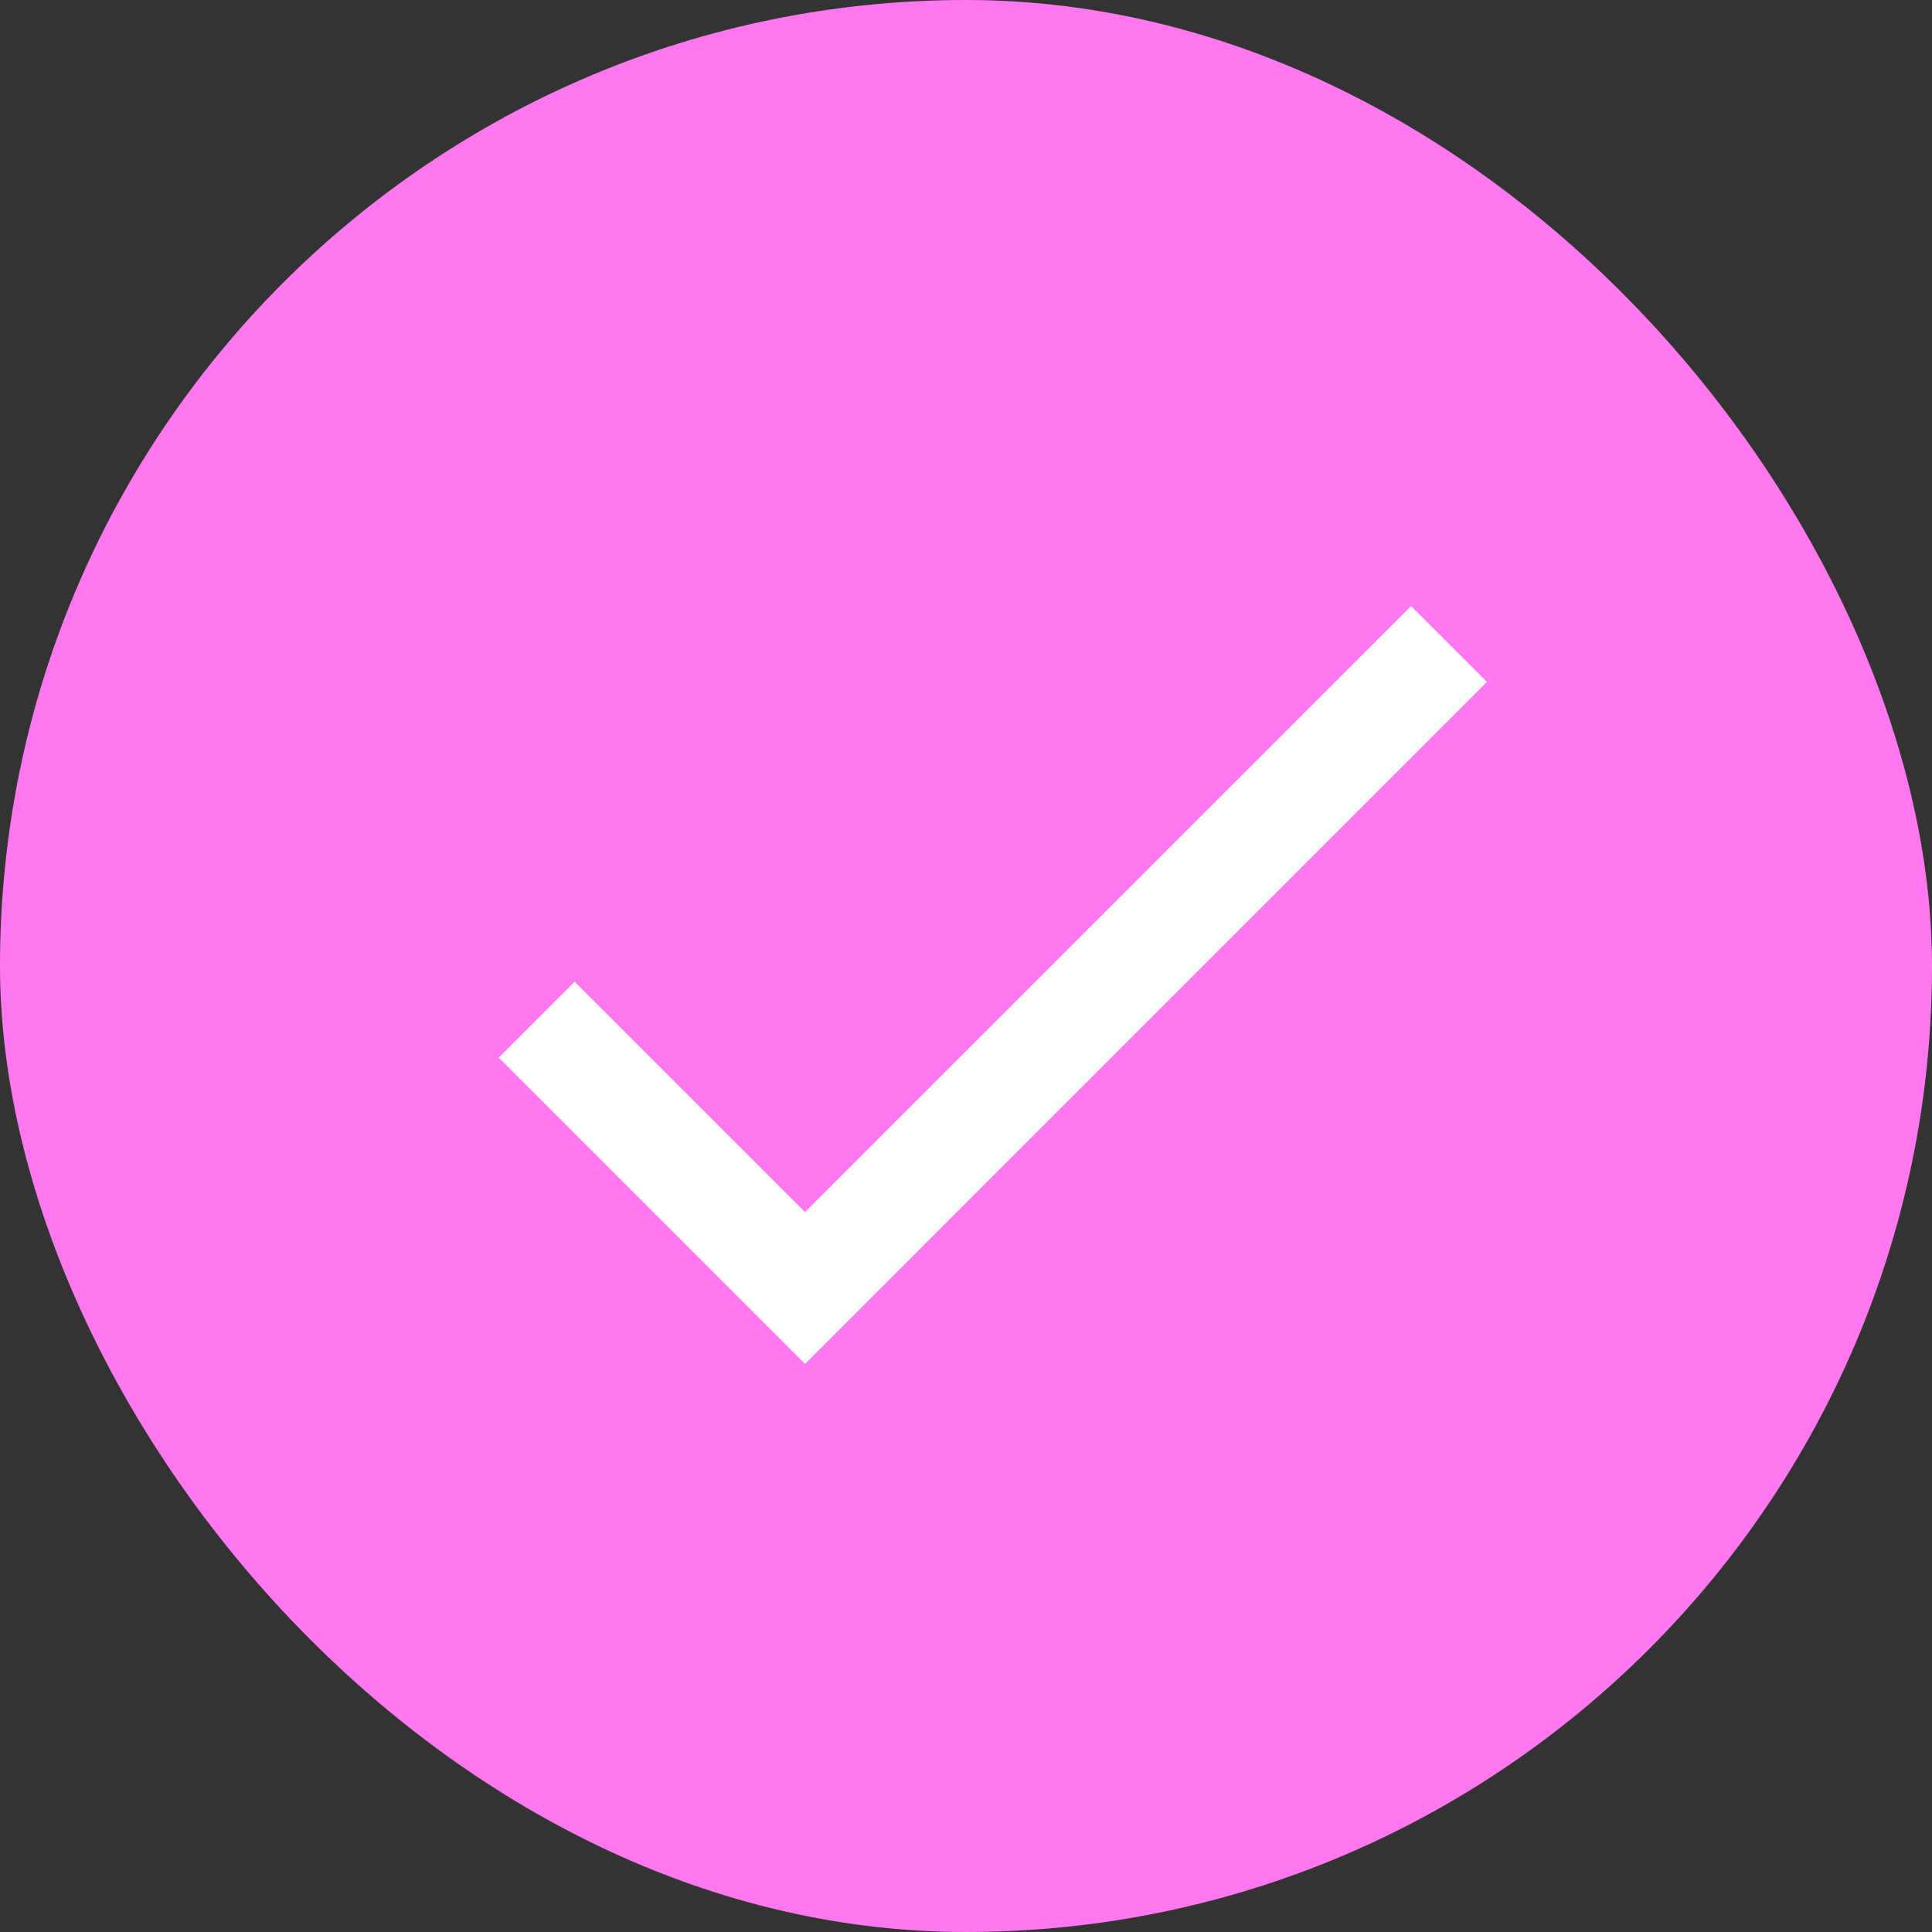 <svg width="24" height="24" viewBox="0 0 24 24" fill="none" xmlns="http://www.w3.org/2000/svg">
<rect x="0" y="0" width="24" height="24" fill="#333333" stroke="none"/>
<rect width="24" height="24" rx="12" fill="#FF78EF"/>
<path d="M17.529 7.529L10 15.057L7.138 12.195L6.195 13.138L10 16.943L18.471 8.471L17.529 7.529Z" fill="white"/>
</svg>
